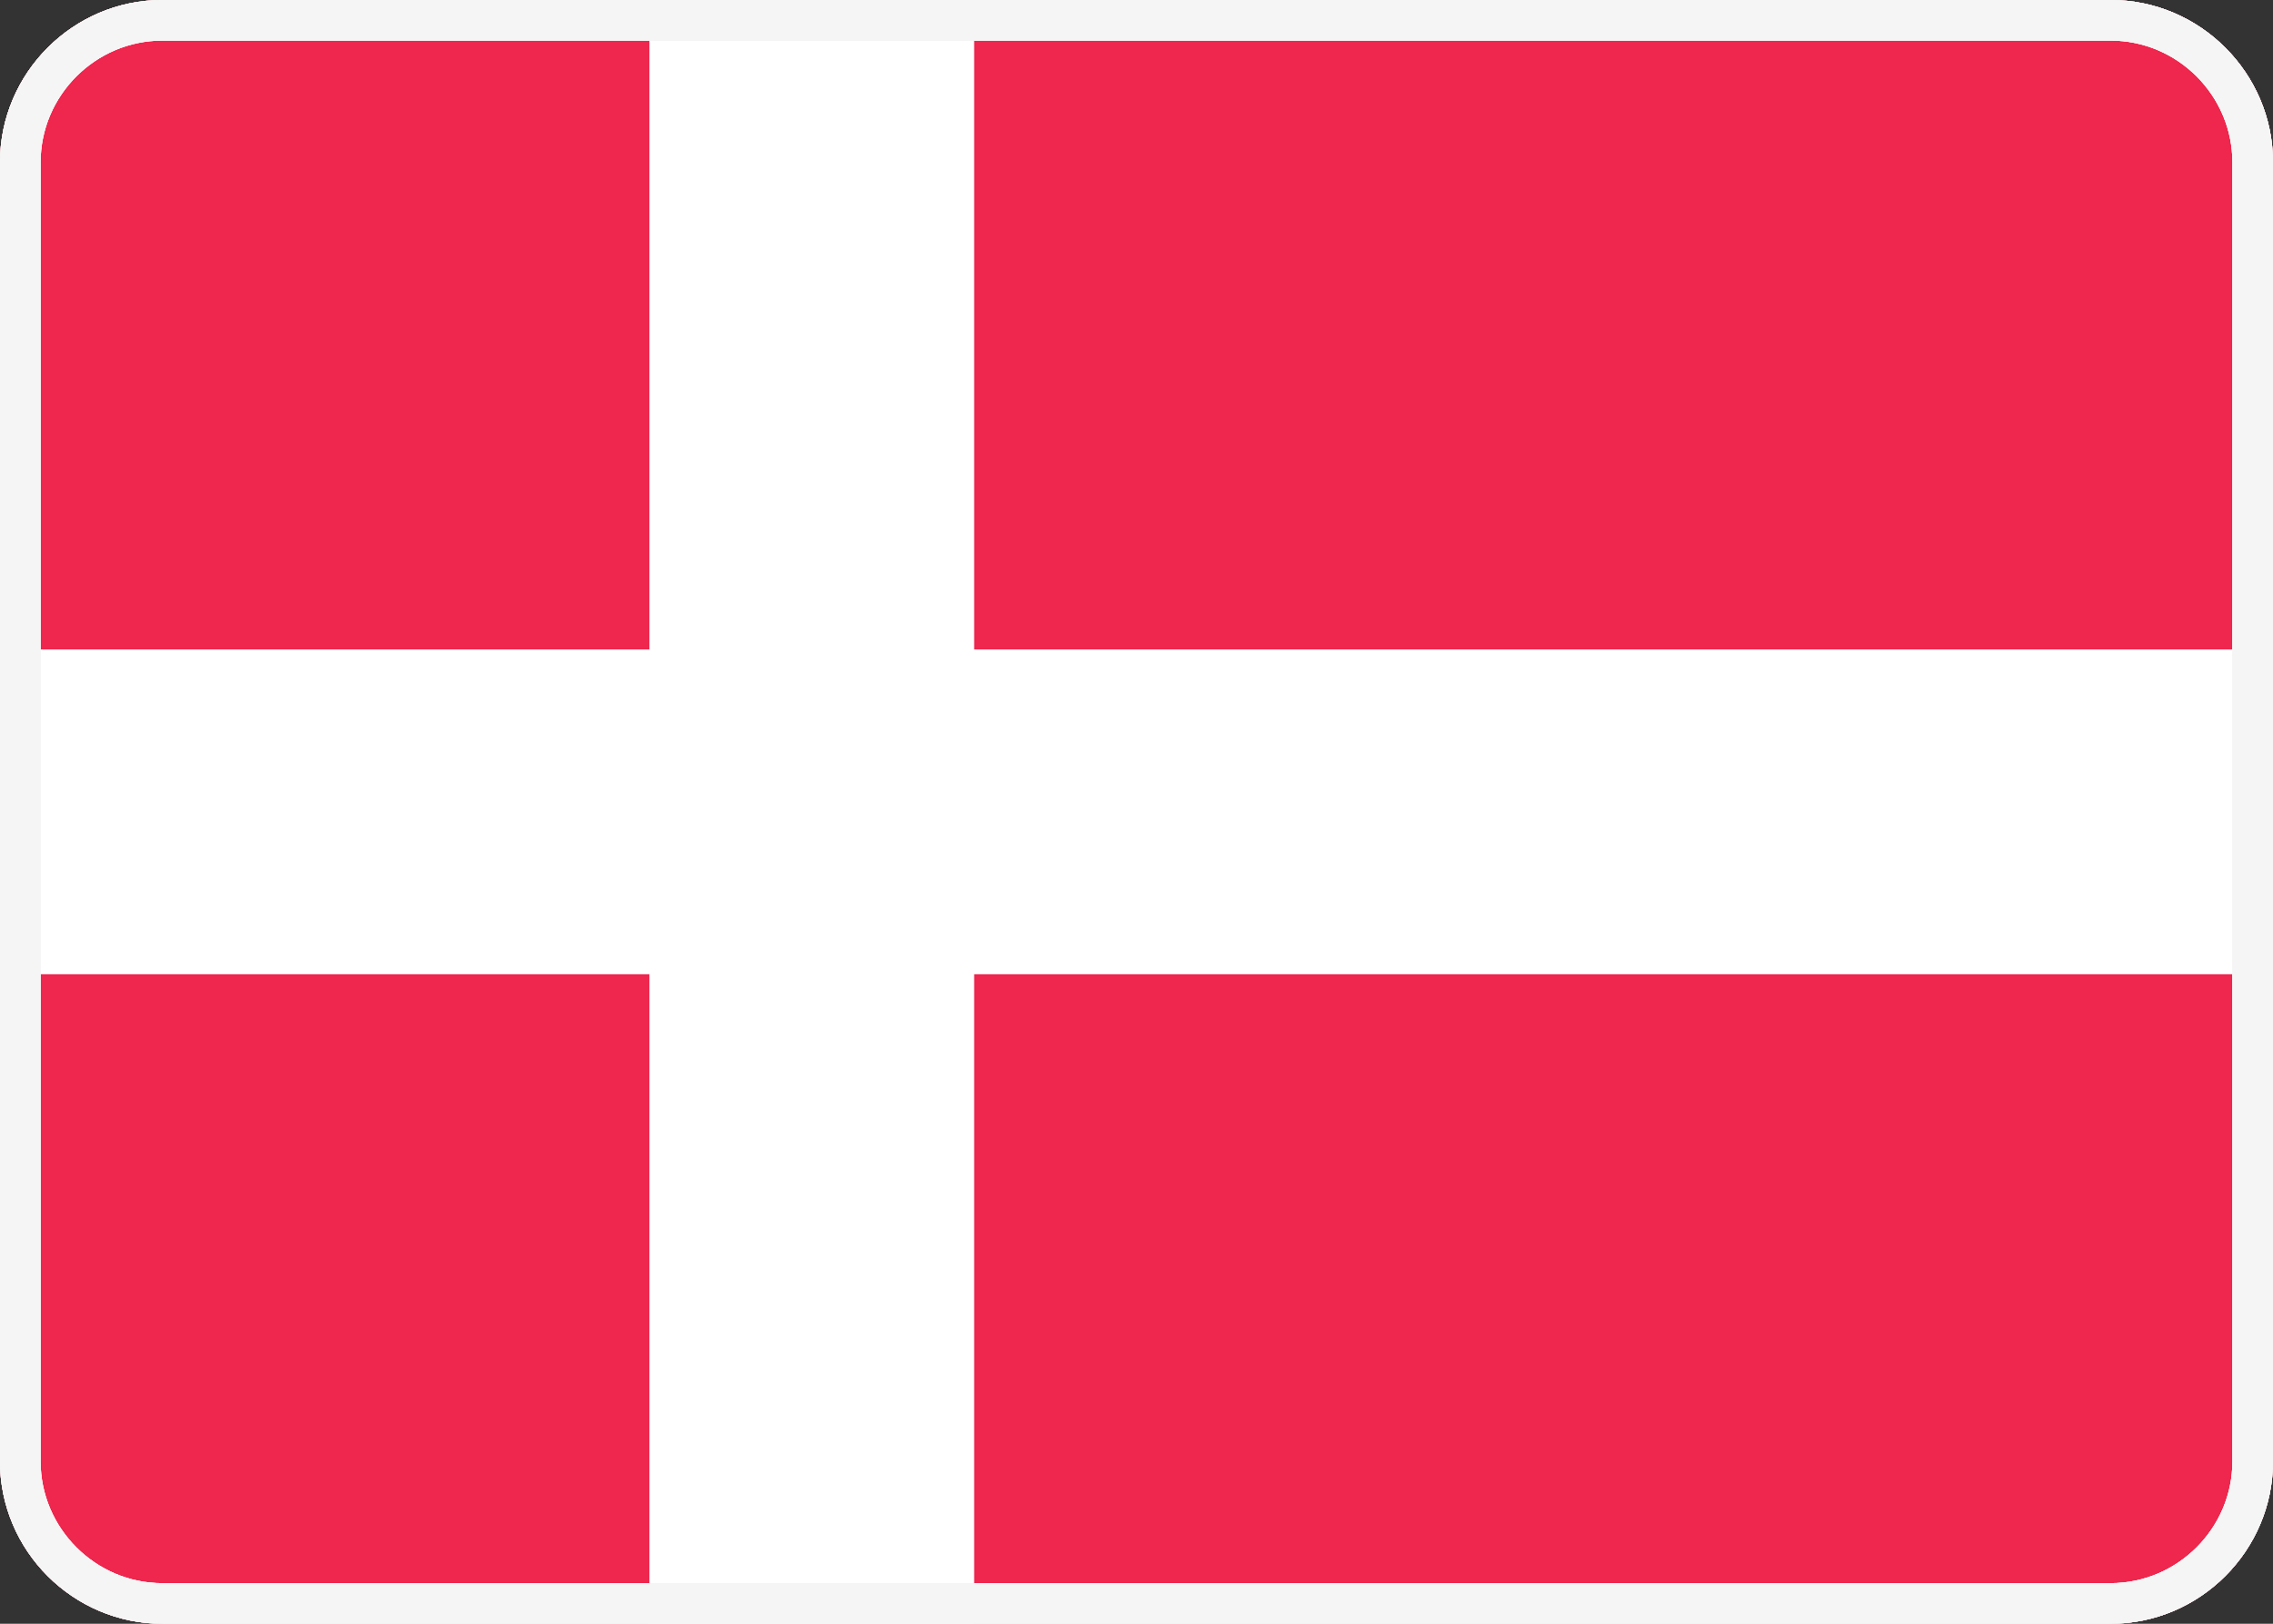 <?xml version="1.0" encoding="utf-8"?>
<!-- Generator: Adobe Illustrator 22.1.0, SVG Export Plug-In . SVG Version: 6.00 Build 0)  -->
<svg version="1.1" id="AT" xmlns="http://www.w3.org/2000/svg" xmlns:xlink="http://www.w3.org/1999/xlink" x="0px" y="0px"
	 viewBox="0 0 28 20" style="enable-background:new 0 0 28 20;" xml:space="preserve">
<rect x="0" y="0" width="28" height="20" fill="#333333" stroke="none"/>
<style type="text/css">
	.st0{clip-path:url(#SVGID_2_);}
	.st1{clip-path:url(#SVGID_4_);enable-background:new    ;}
	.st2{clip-path:url(#SVGID_6_);}
	.st3{clip-path:url(#SVGID_8_);}
	.st4{clip-path:url(#SVGID_10_);enable-background:new    ;}
	.st5{clip-path:url(#SVGID_12_);}
	.st6{clip-path:url(#SVGID_14_);fill:#FFFFFF;}
	.st7{clip-path:url(#SVGID_14_);fill:none;stroke:#F5F5F5;stroke-miterlimit:10;}
	.st8{clip-path:url(#SVGID_16_);}
	.st9{clip-path:url(#SVGID_18_);fill:#EF264D;}
	.st10{clip-path:url(#SVGID_20_);}
	.st11{clip-path:url(#SVGID_22_);enable-background:new    ;}
	.st12{clip-path:url(#SVGID_24_);}
	.st13{clip-path:url(#SVGID_26_);fill:none;stroke:#F5F5F5;stroke-miterlimit:10;}
	.st14{clip-path:url(#SVGID_28_);}
	.st15{clip-path:url(#SVGID_30_);enable-background:new    ;}
	.st16{clip-path:url(#SVGID_32_);}
	.st17{clip-path:url(#SVGID_34_);fill:none;stroke:#F5F5F5;stroke-miterlimit:10;}
	.st18{clip-path:url(#SVGID_36_);}
	.st19{clip-path:url(#SVGID_38_);enable-background:new    ;}
	.st20{clip-path:url(#SVGID_40_);}
	.st21{clip-path:url(#SVGID_42_);fill:none;stroke:#F5F5F5;stroke-miterlimit:10;}
</style>
	<g>
	<defs>
		<path id="SVGID_1_" d="M0,2c0-1.1,0.9-2,2-2h24c1.1,0,2,0.9,2,2v16c0,1.1-0.9,2-2,2H2c-1.1,0-2-0.9-2-2V2z"/>
	</defs>
		<clipPath id="SVGID_2_">
		<use xlink:href="#SVGID_1_" style="overflow:visible;"/>
	</clipPath>
		<g class="st0">
		<defs>
			<rect id="SVGID_3_" x="-28" y="-172" width="948" height="1228"/>
		</defs>
			<clipPath id="SVGID_4_">
			<use xlink:href="#SVGID_3_" style="overflow:visible;"/>
		</clipPath>
			<g class="st1">
			<g>
				<defs>
					<rect id="SVGID_5_" x="0" y="0" width="28" height="20"/>
				</defs>
				<clipPath id="SVGID_6_">
					<use xlink:href="#SVGID_5_" style="overflow:visible;"/>
				</clipPath>
				<g class="st2">
					<defs>
						<path id="SVGID_7_"
							  d="M0,2c0-1.1,0.9-2,2-2h24c1.1,0,2,0.9,2,2v16c0,1.1-0.9,2-2,2H2c-1.1,0-2-0.9-2-2V2z"/>
					</defs>
					<clipPath id="SVGID_8_">
						<use xlink:href="#SVGID_7_" style="overflow:visible;"/>
					</clipPath>
					<g class="st3">
						<defs>
							<rect id="SVGID_9_" x="0" y="0" width="28" height="20"/>
						</defs>
						<clipPath id="SVGID_10_">
							<use xlink:href="#SVGID_9_" style="overflow:visible;"/>
						</clipPath>
						<g class="st4">
							<g>
								<defs>
									<rect id="SVGID_11_" x="-5" y="-5" width="38" height="30"/>
								</defs>
								<clipPath id="SVGID_12_">
									<use xlink:href="#SVGID_11_" style="overflow:visible;"/>
								</clipPath>
								<g class="st5">
									<defs>
										<rect id="SVGID_13_" x="0" y="0" width="28" height="20"/>
									</defs>
									<clipPath id="SVGID_14_">
										<use xlink:href="#SVGID_13_" style="overflow:visible;"/>
									</clipPath>
									<path class="st6"
										  d="M0,2c0-1.1,0.9-2,2-2h24c1.1,0,2,0.9,2,2v16c0,1.1-0.9,2-2,2H2c-1.1,0-2-0.9-2-2V2z"/>
									<path class="st7"
										  d="M0,2c0-1.1,0.9-2,2-2h24c1.1,0,2,0.9,2,2v16c0,1.1-0.9,2-2,2H2c-1.1,0-2-0.9-2-2V2z"/>
								</g>
							</g>
						</g>
					</g>
				</g>
				<g class="st2">
					<defs>
						<path id="SVGID_15_" d="M8,8H0V2c0-1.1,0.9-2,2-2h6V8z M26,0c1.1,0,2,0.9,2,2v6H12V0H26z M28,12v6c0,1.1-0.9,2-2,2H12v-8H28z
							 M0,12h8v8H2c-1.1,0-2-0.9-2-2V12z"/>
					</defs>
					<clipPath id="SVGID_16_">
						<use xlink:href="#SVGID_15_" style="overflow:visible;"/>
					</clipPath>
					<g class="st8">
						<defs>
							<rect id="SVGID_17_" x="0" y="0" width="28" height="20"/>
						</defs>
						<clipPath id="SVGID_18_">
							<use xlink:href="#SVGID_17_" style="overflow:visible;"/>
						</clipPath>
						<rect x="-5" y="-5" class="st9" width="38" height="30"/>
					</g>
				</g>
			</g>
		</g>
	</g>
</g>
	<g>
	<defs>
		<path id="SVGID_19_" d="M0,2c0-1.1,0.9-2,2-2h24c1.1,0,2,0.9,2,2v16c0,1.1-0.9,2-2,2H2c-1.1,0-2-0.9-2-2V2z"/>
	</defs>
		<clipPath id="SVGID_20_">
		<use xlink:href="#SVGID_19_" style="overflow:visible;"/>
	</clipPath>
		<g class="st10">
		<defs>
			<rect id="SVGID_21_" x="-364" y="-412" width="948" height="1228"/>
		</defs>
			<clipPath id="SVGID_22_">
			<use xlink:href="#SVGID_21_" style="overflow:visible;"/>
		</clipPath>
			<g class="st11">
			<g>
				<defs>
					<rect id="SVGID_23_" x="-5" y="-5" width="38" height="30"/>
				</defs>
				<clipPath id="SVGID_24_">
					<use xlink:href="#SVGID_23_" style="overflow:visible;"/>
				</clipPath>
				<g class="st12">
					<defs>
						<rect id="SVGID_25_" x="0" y="0" width="28" height="20"/>
					</defs>
					<clipPath id="SVGID_26_">
						<use xlink:href="#SVGID_25_" style="overflow:visible;"/>
					</clipPath>
					<path class="st13"
						  d="M0,2c0-1.1,0.9-2,2-2h24c1.1,0,2,0.9,2,2v16c0,1.1-0.9,2-2,2H2c-1.1,0-2-0.9-2-2V2z"/>
				</g>
			</g>
		</g>
	</g>
</g>
	<g>
	<defs>
		<path id="SVGID_27_" d="M0,2c0-1.1,0.9-2,2-2h24c1.1,0,2,0.9,2,2v16c0,1.1-0.9,2-2,2H2c-1.1,0-2-0.9-2-2V2z"/>
	</defs>
		<clipPath id="SVGID_28_">
		<use xlink:href="#SVGID_27_" style="overflow:visible;"/>
	</clipPath>
		<g class="st14">
		<defs>
			<rect id="SVGID_29_" x="-220" y="-652" width="948" height="1228"/>
		</defs>
			<clipPath id="SVGID_30_">
			<use xlink:href="#SVGID_29_" style="overflow:visible;"/>
		</clipPath>
			<g class="st15">
			<g>
				<defs>
					<rect id="SVGID_31_" x="-5" y="-5" width="38" height="30"/>
				</defs>
				<clipPath id="SVGID_32_">
					<use xlink:href="#SVGID_31_" style="overflow:visible;"/>
				</clipPath>
				<g class="st16">
					<defs>
						<rect id="SVGID_33_" x="0" y="0" width="28" height="20"/>
					</defs>
					<clipPath id="SVGID_34_">
						<use xlink:href="#SVGID_33_" style="overflow:visible;"/>
					</clipPath>
					<path class="st17"
						  d="M0,2c0-1.1,0.9-2,2-2h24c1.1,0,2,0.9,2,2v16c0,1.1-0.9,2-2,2H2c-1.1,0-2-0.9-2-2V2z"/>
				</g>
			</g>
		</g>
	</g>
</g>
	<g>
	<defs>
		<path id="SVGID_35_" d="M0,2c0-1.1,0.9-2,2-2h24c1.1,0,2,0.9,2,2v16c0,1.1-0.9,2-2,2H2c-1.1,0-2-0.9-2-2V2z"/>
	</defs>
		<clipPath id="SVGID_36_">
		<use xlink:href="#SVGID_35_" style="overflow:visible;"/>
	</clipPath>
		<g class="st18">
		<defs>
			<rect id="SVGID_37_" x="-28" y="-172" width="948" height="1228"/>
		</defs>
			<clipPath id="SVGID_38_">
			<use xlink:href="#SVGID_37_" style="overflow:visible;"/>
		</clipPath>
			<g class="st19">
			<g>
				<defs>
					<rect id="SVGID_39_" x="-5" y="-5" width="38" height="30"/>
				</defs>
				<clipPath id="SVGID_40_">
					<use xlink:href="#SVGID_39_" style="overflow:visible;"/>
				</clipPath>
				<g class="st20">
					<defs>
						<rect id="SVGID_41_" x="0" y="0" width="28" height="20"/>
					</defs>
					<clipPath id="SVGID_42_">
						<use xlink:href="#SVGID_41_" style="overflow:visible;"/>
					</clipPath>
					<path class="st21"
						  d="M0,2c0-1.1,0.9-2,2-2h24c1.1,0,2,0.9,2,2v16c0,1.1-0.9,2-2,2H2c-1.1,0-2-0.9-2-2V2z"/>
				</g>
			</g>
		</g>
	</g>
</g>
</svg>
